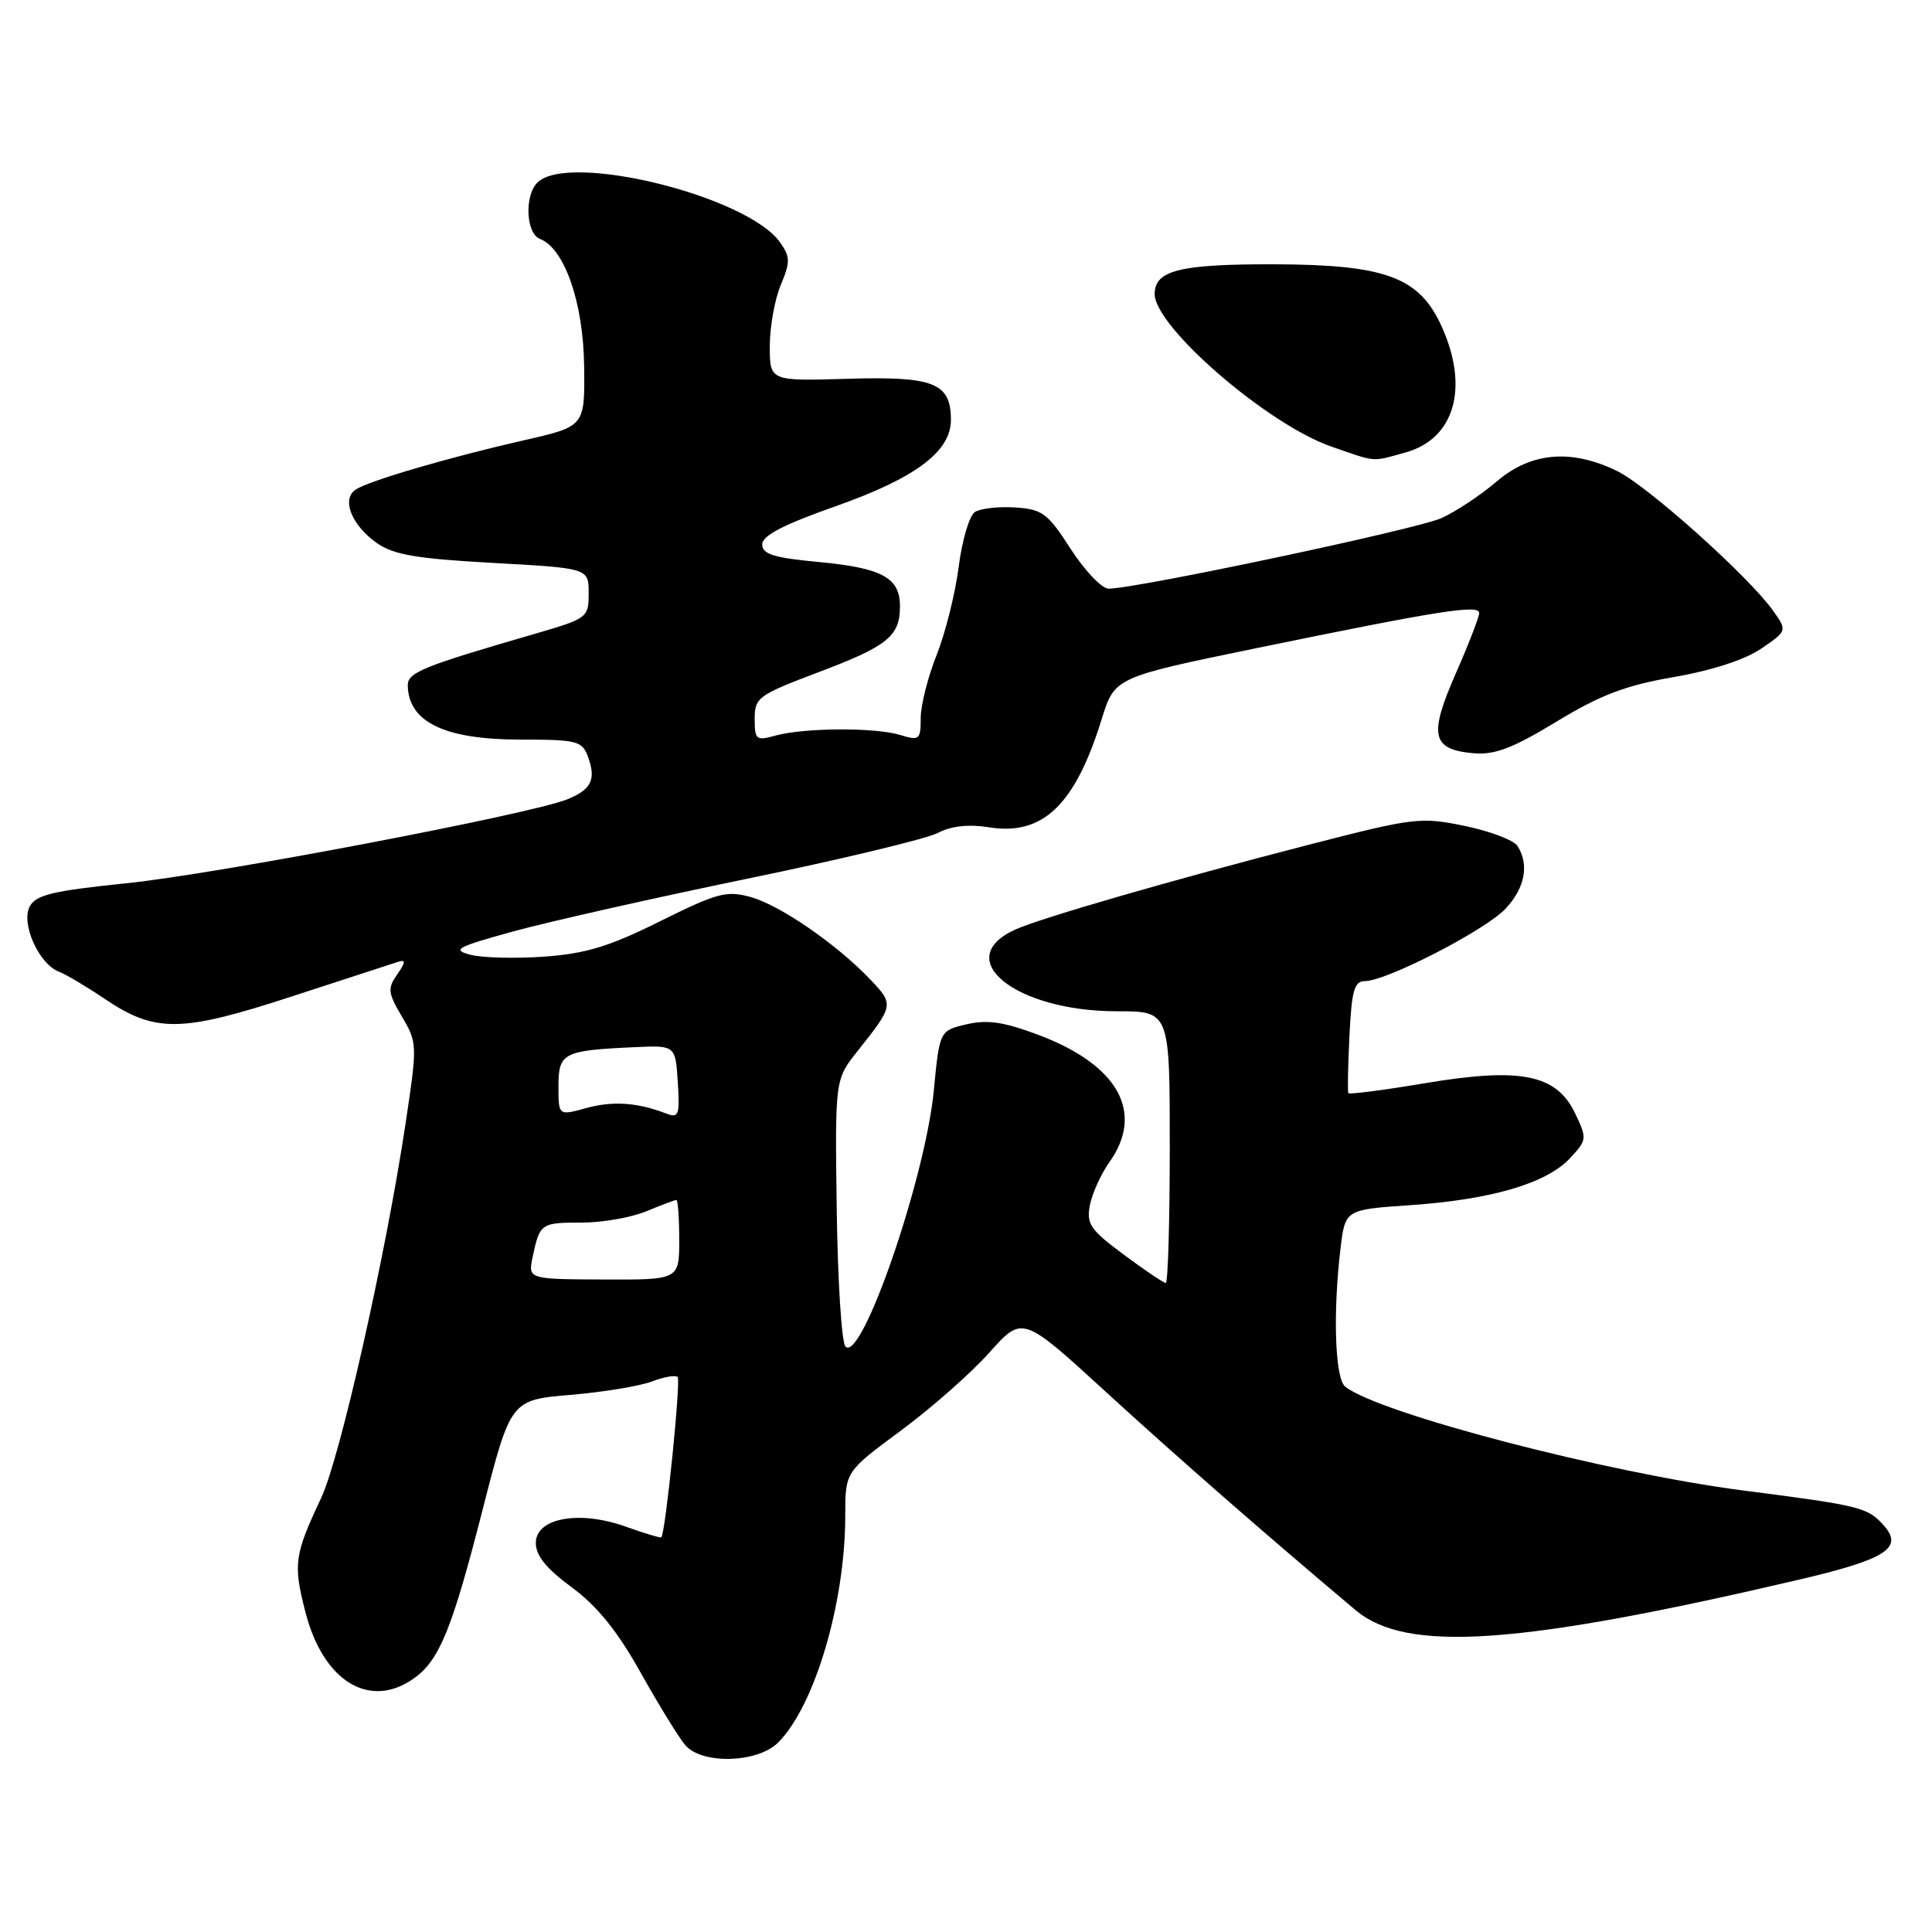 <?xml version="1.0" encoding="UTF-8" standalone="no"?>
<!DOCTYPE svg PUBLIC "-//W3C//DTD SVG 1.1//EN" "http://www.w3.org/Graphics/SVG/1.1/DTD/svg11.dtd" >
<svg xmlns="http://www.w3.org/2000/svg" xmlns:xlink="http://www.w3.org/1999/xlink" version="1.1" viewBox="0 0 256 256">
 <g >
 <path fill="currentColor"
d=" M 103.10 230.90 C 107.96 226.04 112.00 212.40 112.00 200.82 C 112.00 195.01 112.00 195.01 119.36 189.57 C 123.41 186.58 128.69 181.92 131.10 179.22 C 135.48 174.31 135.48 174.31 146.51 184.41 C 156.10 193.19 167.80 203.41 179.63 213.36 C 186.37 219.02 201.17 218.01 238.18 209.36 C 249.97 206.61 252.31 205.11 249.56 202.07 C 247.45 199.73 246.48 199.49 231.00 197.50 C 212.97 195.17 182.72 187.28 178.25 183.74 C 176.89 182.67 176.60 173.96 177.63 165.39 C 178.25 160.28 178.25 160.28 186.87 159.69 C 197.55 158.96 204.88 156.82 207.99 153.51 C 210.29 151.06 210.31 150.88 208.72 147.54 C 206.24 142.35 201.52 141.40 188.82 143.53 C 183.35 144.45 178.77 145.04 178.66 144.85 C 178.55 144.66 178.61 141.24 178.81 137.25 C 179.10 131.24 179.45 130.00 180.86 130.00 C 183.73 130.00 196.90 123.21 199.52 120.38 C 202.07 117.64 202.65 114.57 201.08 112.10 C 200.60 111.33 197.45 110.14 194.09 109.44 C 188.22 108.23 187.39 108.33 173.24 111.98 C 155.66 116.51 137.83 121.66 134.51 123.18 C 125.94 127.08 134.58 134.00 148.02 134.00 C 155.00 134.00 155.00 134.00 155.00 152.00 C 155.00 161.90 154.76 170.00 154.47 170.00 C 154.18 170.00 151.68 168.31 148.91 166.25 C 144.45 162.94 143.93 162.17 144.42 159.67 C 144.73 158.11 145.89 155.56 146.99 154.01 C 151.70 147.40 148.16 141.08 137.55 137.11 C 132.98 135.40 130.81 135.08 128.06 135.73 C 124.50 136.57 124.50 136.57 123.73 144.54 C 122.60 156.16 114.17 180.58 112.03 178.43 C 111.52 177.92 111.00 169.74 110.87 160.27 C 110.64 143.03 110.64 143.03 113.63 139.27 C 118.44 133.23 118.46 133.09 115.36 129.83 C 110.88 125.12 103.36 119.94 99.46 118.86 C 96.26 117.98 95.03 118.31 87.47 122.07 C 80.76 125.41 77.64 126.36 72.11 126.76 C 68.29 127.03 63.89 126.92 62.33 126.51 C 59.83 125.85 60.49 125.49 68.00 123.42 C 72.67 122.14 86.62 118.99 98.99 116.44 C 111.36 113.89 122.71 111.16 124.22 110.39 C 126.04 109.44 128.33 109.19 131.04 109.62 C 138.19 110.77 142.46 106.66 145.98 95.29 C 147.70 89.75 147.70 89.75 166.60 85.86 C 190.83 80.88 196.00 80.07 196.00 81.23 C 196.00 81.75 194.60 85.37 192.88 89.28 C 189.29 97.46 189.71 99.33 195.28 99.81 C 198.07 100.05 200.47 99.13 206.26 95.61 C 212.09 92.07 215.40 90.82 221.80 89.71 C 226.85 88.84 231.23 87.41 233.38 85.94 C 236.83 83.58 236.83 83.58 234.92 80.89 C 231.70 76.37 218.31 64.38 214.29 62.42 C 208.19 59.45 202.88 59.91 198.34 63.78 C 196.23 65.59 192.93 67.78 191.00 68.65 C 187.77 70.12 150.58 78.00 146.90 78.00 C 146.00 78.00 143.75 75.64 141.88 72.75 C 138.82 67.99 138.12 67.48 134.50 67.24 C 132.30 67.10 129.90 67.37 129.17 67.85 C 128.44 68.33 127.48 71.59 127.03 75.11 C 126.58 78.62 125.27 83.88 124.11 86.79 C 122.95 89.69 122.00 93.46 122.00 95.15 C 122.00 98.03 121.83 98.17 119.25 97.38 C 115.93 96.37 106.56 96.42 102.75 97.47 C 100.19 98.18 100.00 98.02 100.00 95.25 C 100.00 92.43 100.45 92.10 108.41 89.09 C 117.65 85.60 119.25 84.31 119.25 80.32 C 119.25 76.54 116.88 75.25 108.41 74.46 C 102.51 73.91 101.00 73.43 101.00 72.13 C 101.00 70.97 103.81 69.51 110.75 67.07 C 121.30 63.35 126.00 59.83 126.00 55.65 C 126.00 50.74 123.77 49.85 112.36 50.19 C 102.00 50.50 102.00 50.50 102.00 45.87 C 102.00 43.33 102.65 39.68 103.45 37.77 C 104.73 34.72 104.72 34.04 103.38 32.14 C 99.07 25.98 75.29 20.11 71.20 24.20 C 69.47 25.93 69.70 30.95 71.54 31.65 C 74.80 32.91 77.30 40.09 77.40 48.50 C 77.50 56.50 77.50 56.50 69.50 58.32 C 59.57 60.58 48.94 63.69 47.14 64.86 C 45.22 66.12 46.55 69.54 49.88 71.92 C 52.12 73.51 55.08 74.02 65.32 74.59 C 78.00 75.29 78.00 75.29 78.00 78.60 C 78.00 81.85 77.87 81.95 70.75 84.02 C 55.99 88.30 54.00 89.11 54.03 90.83 C 54.12 95.69 58.94 98.00 68.97 98.00 C 76.45 98.00 77.13 98.17 77.90 100.25 C 79.02 103.27 78.38 104.61 75.18 105.91 C 70.28 107.89 28.68 115.82 16.72 117.04 C 7.00 118.04 4.76 118.57 3.94 120.11 C 2.74 122.35 5.15 127.74 7.80 128.75 C 8.74 129.11 11.43 130.71 13.79 132.30 C 20.57 136.88 23.94 136.84 38.65 132.04 C 45.72 129.73 52.08 127.66 52.80 127.43 C 53.77 127.13 53.73 127.54 52.64 129.11 C 51.33 130.97 51.40 131.56 53.26 134.71 C 55.30 138.17 55.31 138.43 53.74 148.87 C 51.12 166.31 45.07 193.15 42.55 198.50 C 38.99 206.07 38.83 207.25 40.47 213.61 C 42.81 222.76 48.94 226.53 54.78 222.44 C 58.21 220.04 59.87 215.98 63.93 200.12 C 67.67 185.50 67.67 185.50 75.59 184.83 C 79.94 184.46 84.80 183.66 86.39 183.05 C 87.98 182.44 89.51 182.18 89.79 182.46 C 90.24 182.91 88.18 203.15 87.63 203.70 C 87.52 203.81 85.41 203.18 82.95 202.30 C 76.78 200.08 71.00 201.12 71.00 204.46 C 71.00 206.13 72.40 207.86 75.75 210.32 C 79.12 212.80 81.78 216.08 84.90 221.65 C 87.32 225.97 89.98 230.29 90.81 231.25 C 93.02 233.82 100.38 233.62 103.10 230.90 Z  M 186.25 59.95 C 192.76 58.14 194.70 51.33 191.01 43.22 C 188.05 36.70 183.57 35.05 168.68 35.02 C 156.30 35.00 153.00 35.83 153.00 38.96 C 153.00 43.32 167.99 56.26 176.40 59.17 C 182.52 61.29 181.67 61.22 186.25 59.95 Z  M 70.59 166.50 C 71.53 162.10 71.67 162.00 77.09 162.00 C 79.83 162.00 83.68 161.32 85.65 160.50 C 87.63 159.68 89.41 159.00 89.62 159.00 C 89.83 159.00 90.00 161.38 90.00 164.29 C 90.00 169.58 90.00 169.58 79.98 169.54 C 69.95 169.50 69.95 169.50 70.59 166.50 Z  M 74.00 143.94 C 74.00 139.51 74.62 139.19 84.00 138.76 C 89.50 138.50 89.50 138.50 89.81 143.38 C 90.09 147.74 89.93 148.19 88.31 147.56 C 84.48 146.08 81.19 145.85 77.66 146.83 C 74.00 147.84 74.00 147.84 74.00 143.94 Z "/>
</g>
</svg>